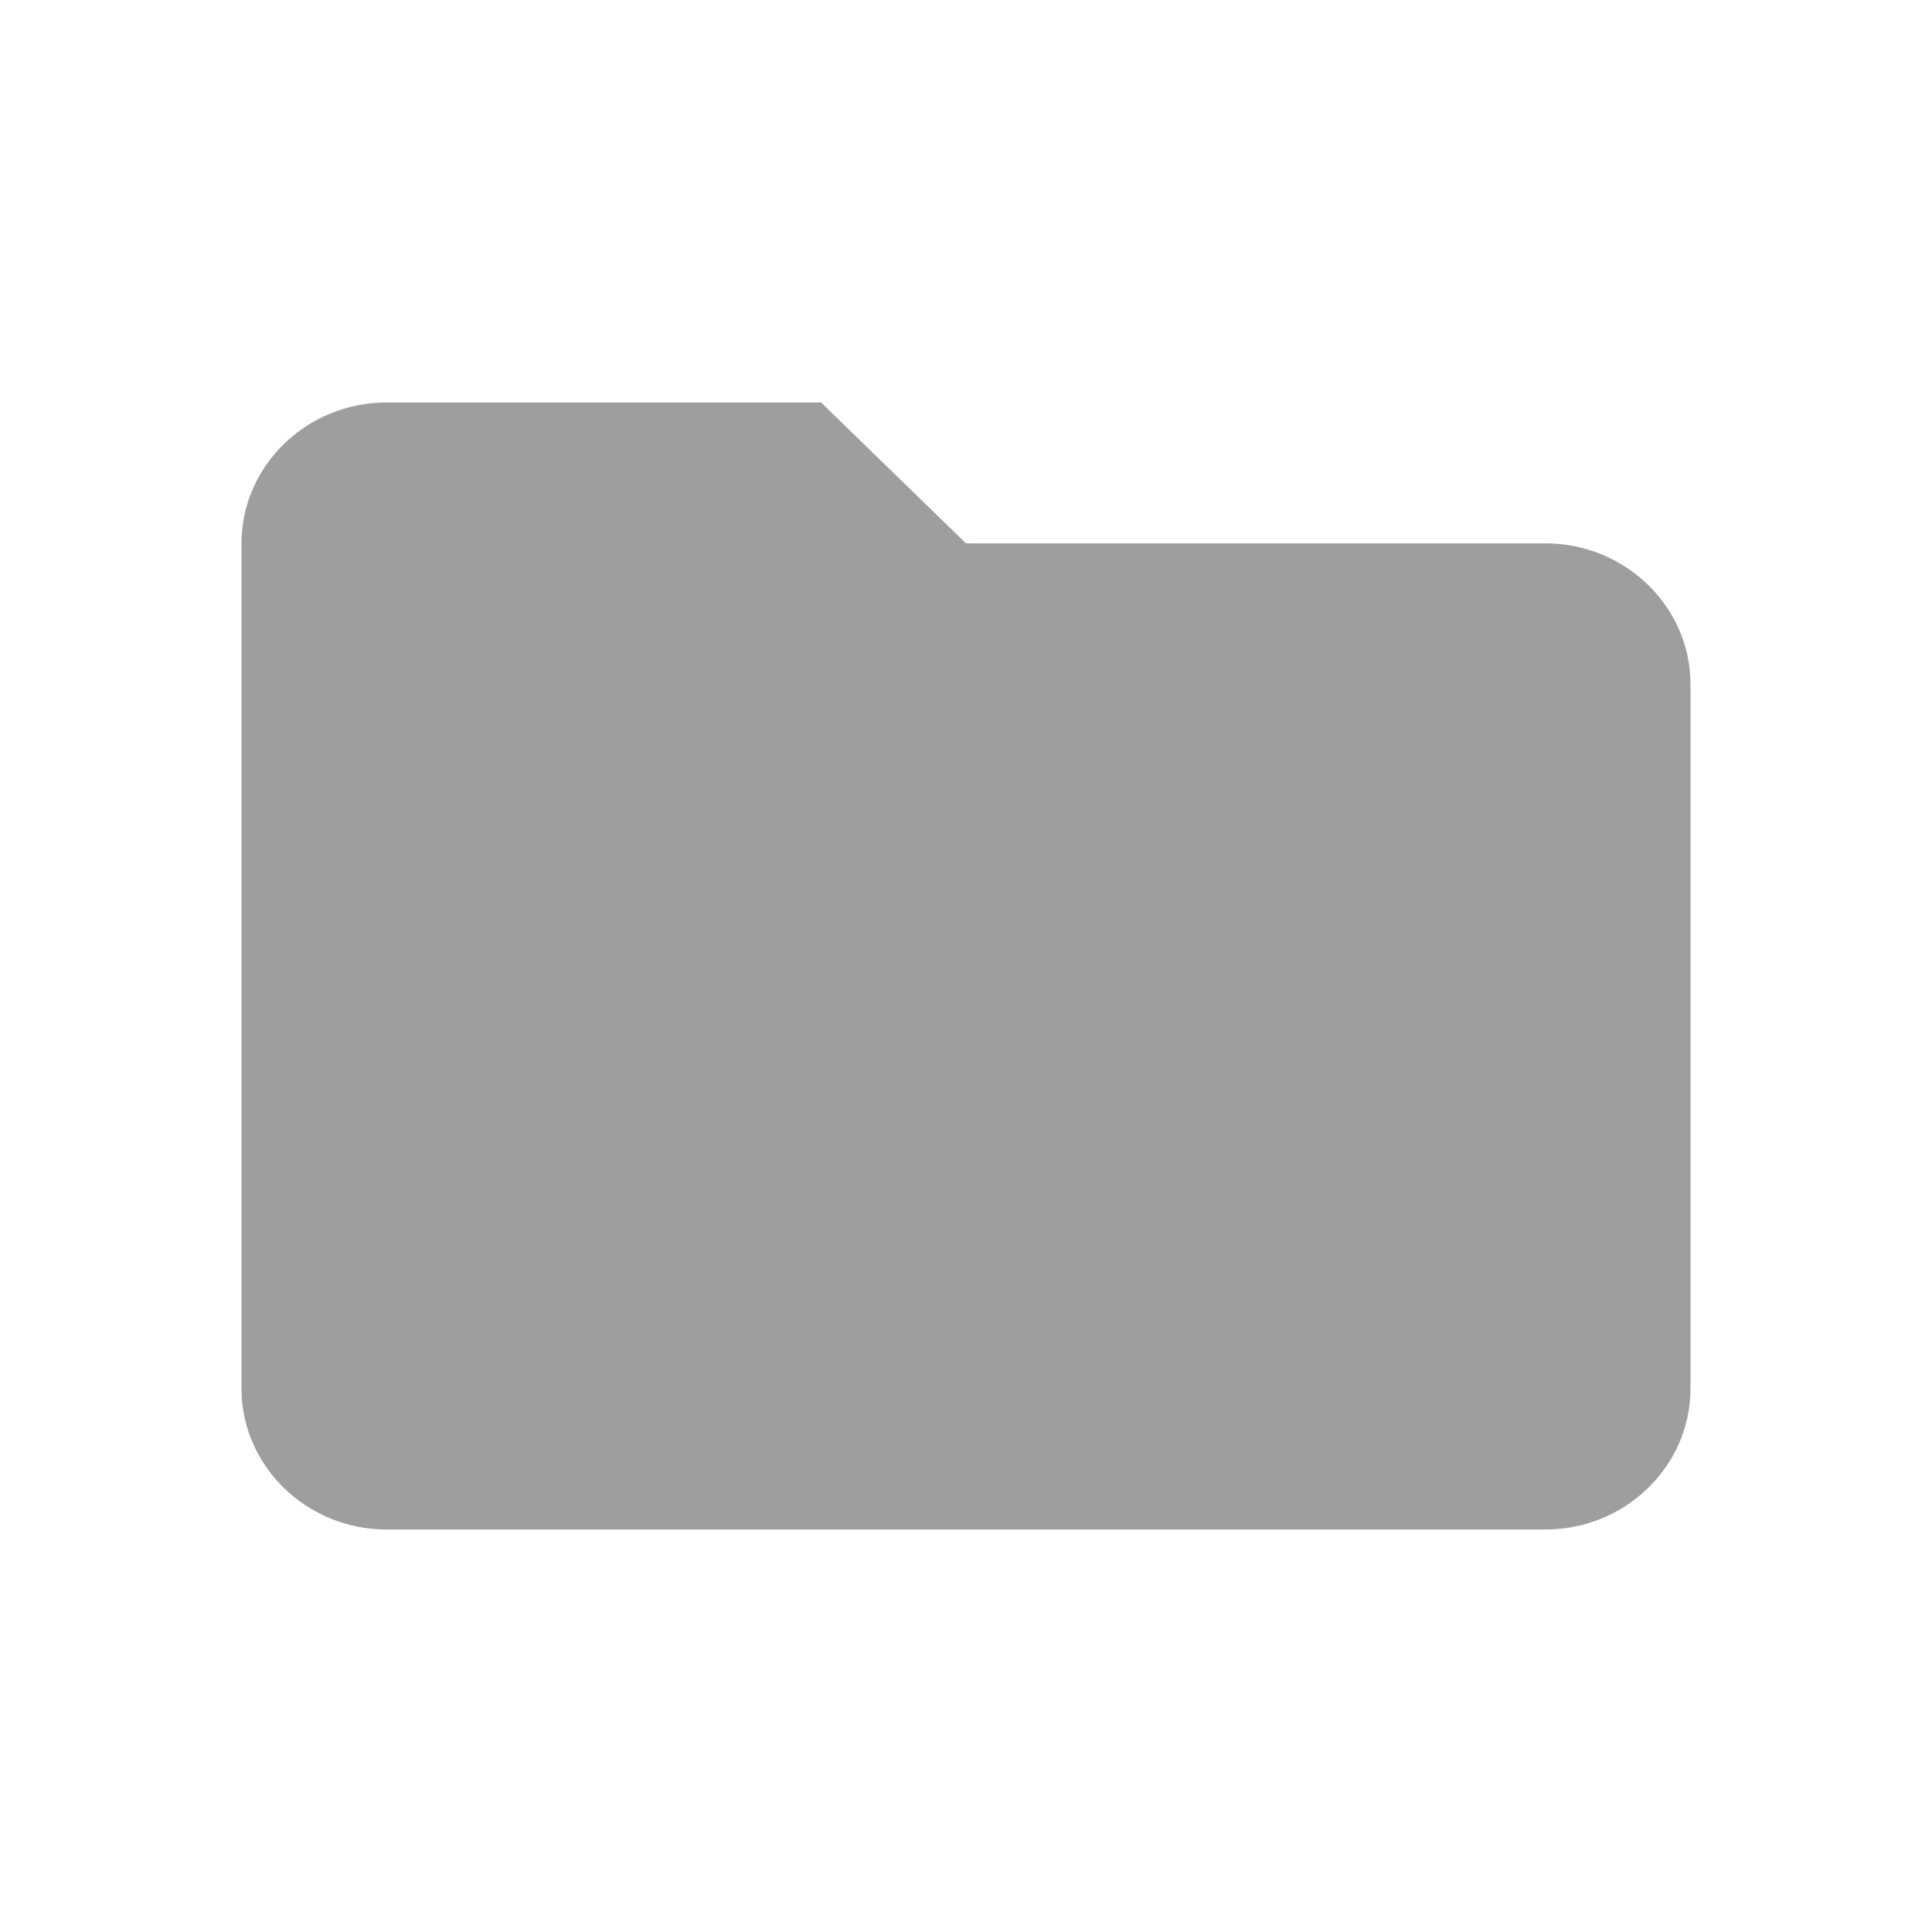 <svg xmlns="http://www.w3.org/2000/svg" viewBox="0 0 24 24" preserveAspectRatio="xMidYMid meet" focusable="false" class="style-scope yt-icon" style="pointer-events: none; display: block; width: 100%; height: 100%;"><g fill-rule="evenodd" class="style-scope yt-icon"><path d="M12,6.75 L10.2,5 L4.8,5 C3.81,5 3,5.787 3,6.75 L3,17.25 C3,18.212 3.81,19 4.8,19 L19.2,19 C20.19,19 21,18.212 21,17.25 L21,8.5 C21,7.537 20.19,6.75 19.2,6.75 L12,6.75 Z" class="style-scope yt-icon" fill="#9e9e9e"/></g></svg>